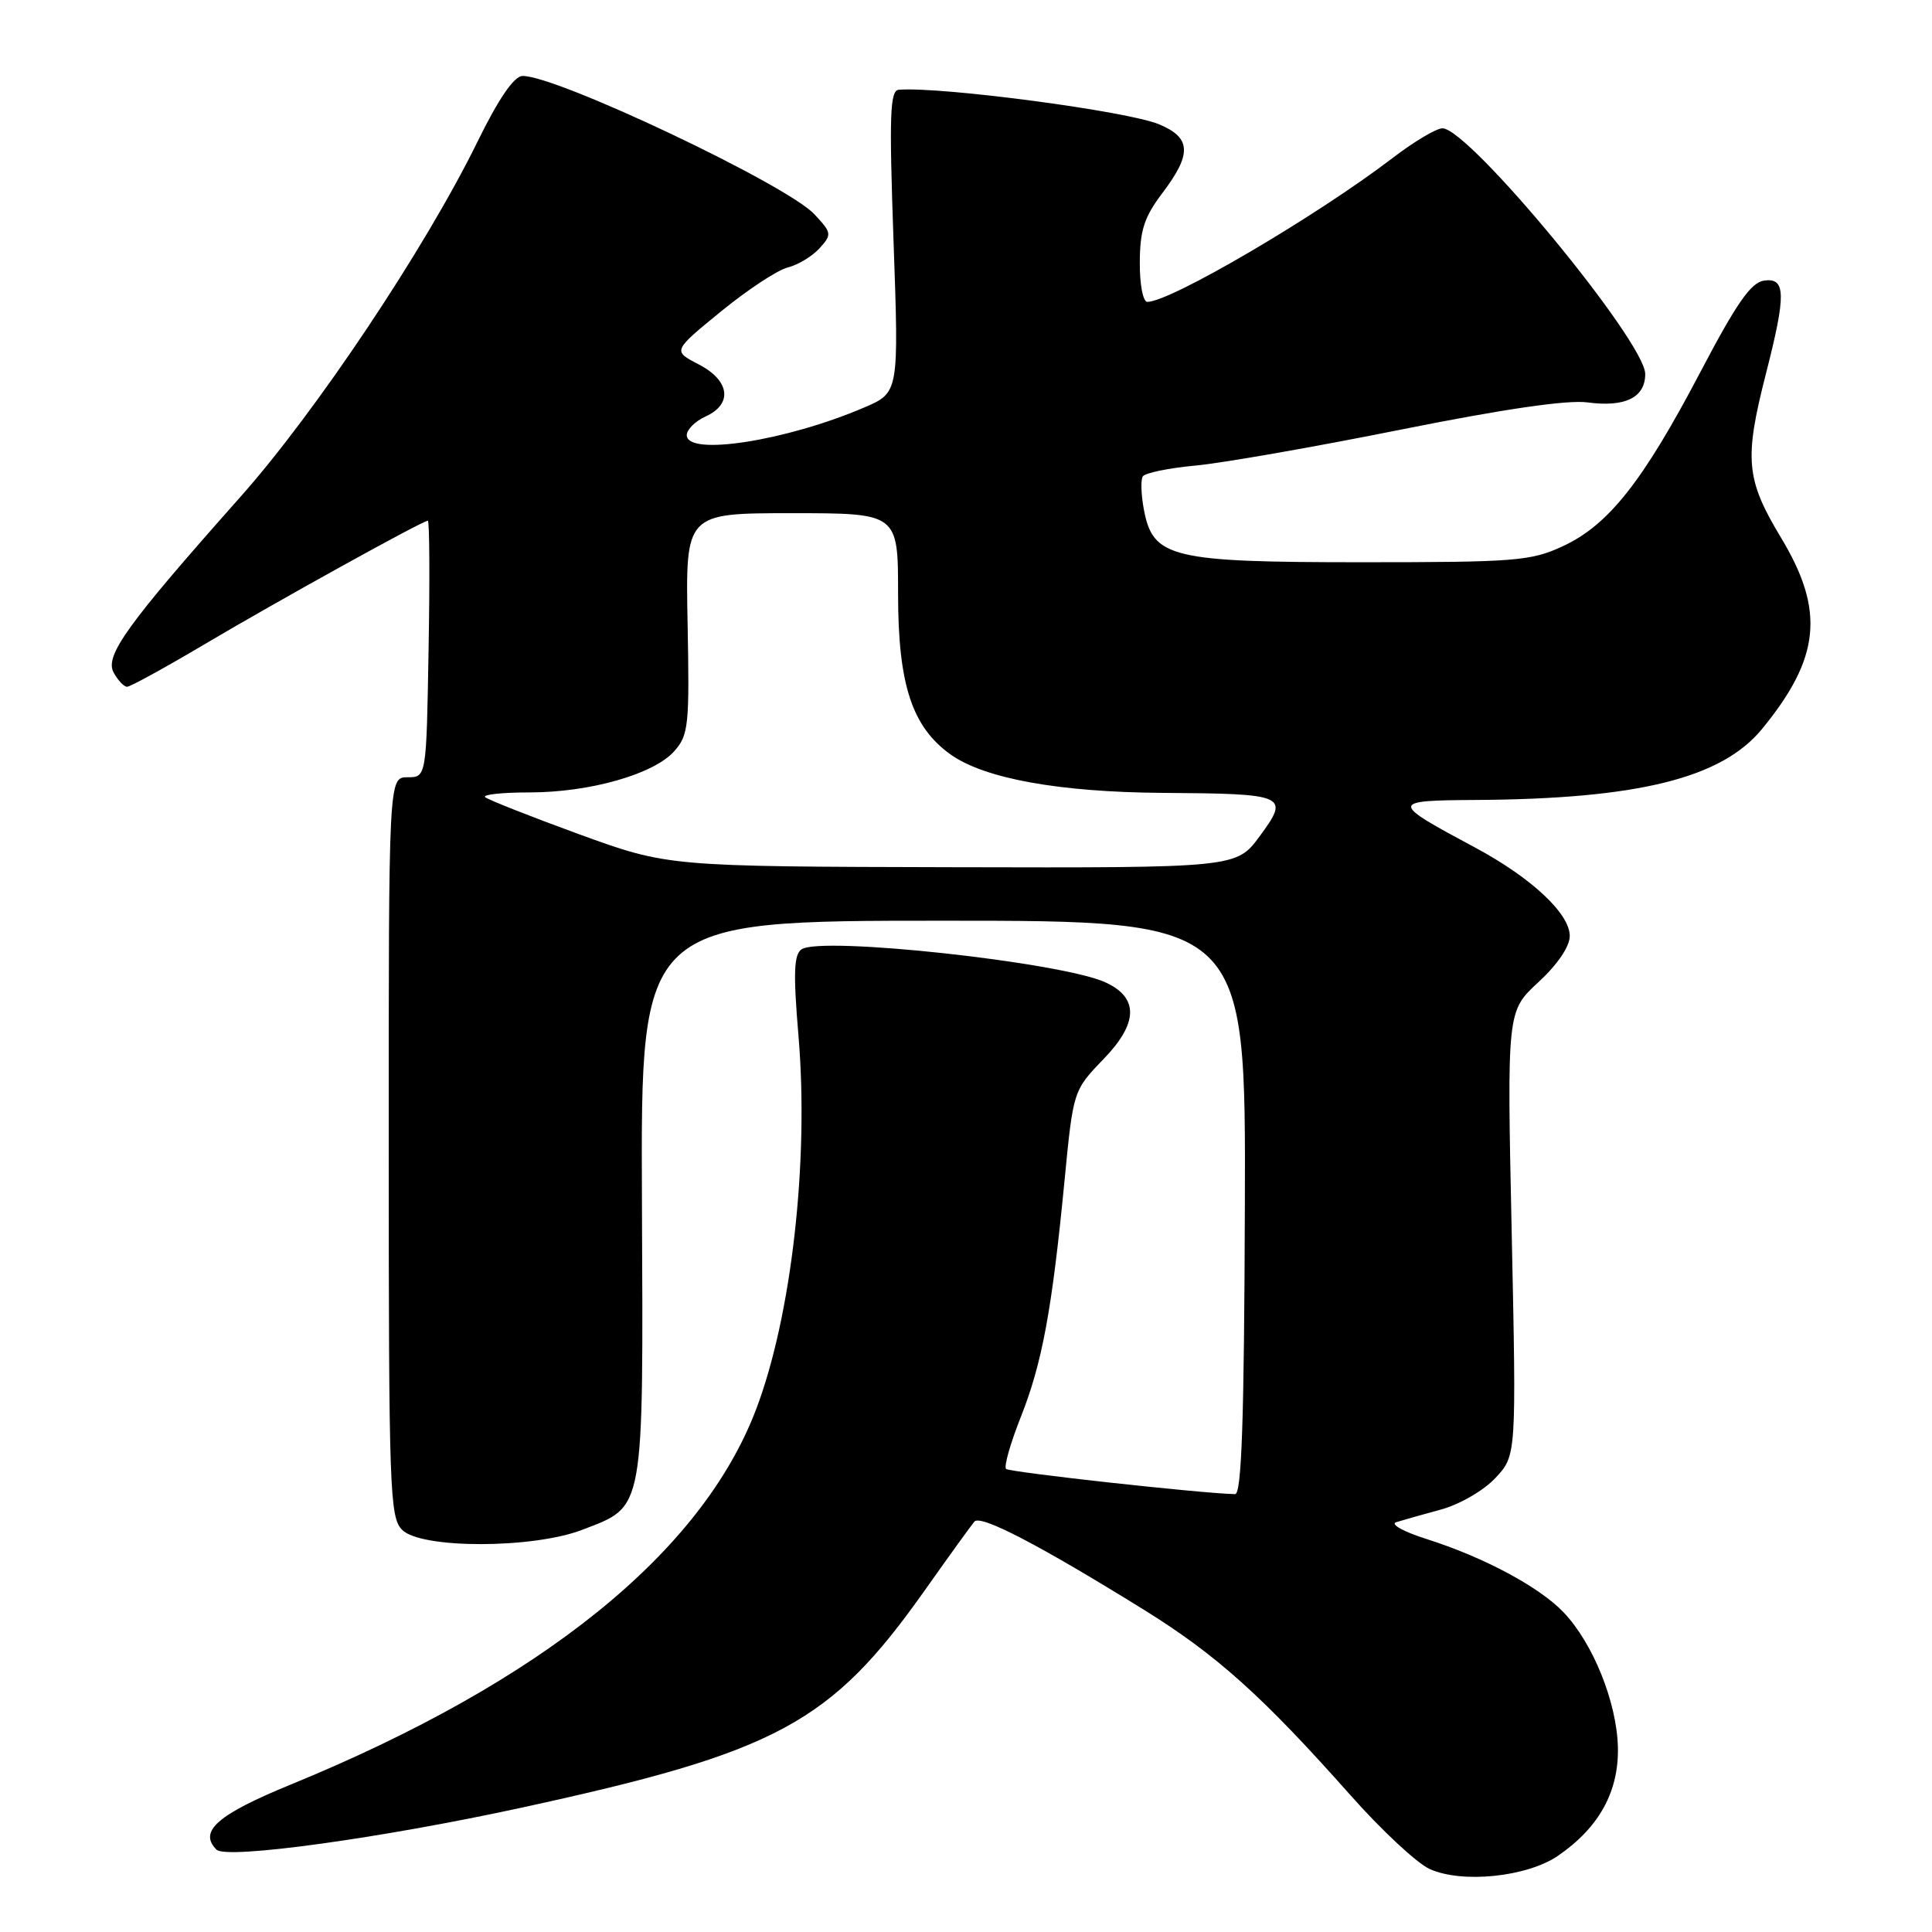 <?xml version="1.0" encoding="UTF-8" standalone="no"?>
<!DOCTYPE svg PUBLIC "-//W3C//DTD SVG 1.1//EN" "http://www.w3.org/Graphics/SVG/1.1/DTD/svg11.dtd" >
<svg xmlns="http://www.w3.org/2000/svg" xmlns:xlink="http://www.w3.org/1999/xlink" version="1.1" viewBox="0 0 256 256">
 <g >
 <path fill="currentColor"
d=" M 206.44 245.90 C 211.88 242.17 214.52 237.39 214.38 231.50 C 214.23 225.56 211.10 217.77 207.20 213.66 C 204.00 210.29 196.63 206.34 189.00 203.92 C 185.97 202.96 184.18 201.96 185.00 201.70 C 185.82 201.44 188.50 200.68 190.94 200.02 C 193.43 199.34 196.60 197.50 198.16 195.83 C 200.93 192.86 200.93 192.86 200.31 163.42 C 199.68 133.99 199.68 133.99 203.84 130.15 C 206.39 127.80 208.00 125.42 208.00 124.02 C 208.00 121.05 202.91 116.30 195.43 112.29 C 184.16 106.26 184.16 106.07 195.50 106.00 C 217.05 105.87 228.13 103.12 233.48 96.59 C 241.21 87.16 241.83 80.92 236.00 71.26 C 231.34 63.53 231.09 60.87 234.00 49.50 C 236.69 38.99 236.64 36.77 233.75 37.18 C 232.00 37.43 230.10 40.17 225.26 49.39 C 217.68 63.82 213.12 69.59 207.07 72.38 C 202.85 74.34 200.79 74.50 180.50 74.50 C 155.18 74.50 152.77 73.92 151.57 67.52 C 151.20 65.56 151.14 63.59 151.42 63.13 C 151.70 62.67 154.85 62.02 158.41 61.69 C 161.97 61.36 174.20 59.22 185.60 56.93 C 199.22 54.20 207.69 52.96 210.35 53.32 C 215.33 53.99 218.00 52.68 218.00 49.56 C 218.00 45.29 194.65 17.00 191.13 17.00 C 190.33 17.00 187.39 18.75 184.59 20.89 C 174.46 28.64 155.09 40.00 152.03 40.00 C 151.45 40.00 151.01 37.70 151.03 34.75 C 151.05 30.50 151.62 28.75 154.03 25.57 C 157.95 20.39 157.85 18.25 153.58 16.47 C 149.42 14.73 124.79 11.46 119.10 11.89 C 117.92 11.98 117.81 15.21 118.40 32.01 C 119.11 52.03 119.11 52.03 114.50 54.00 C 104.19 58.42 91.00 60.48 91.00 57.66 C 91.00 56.92 92.12 55.81 93.50 55.18 C 97.13 53.53 96.71 50.41 92.56 48.27 C 89.13 46.50 89.13 46.50 95.52 41.28 C 99.03 38.41 103.02 35.78 104.38 35.44 C 105.74 35.10 107.63 33.96 108.59 32.90 C 110.25 31.07 110.22 30.86 107.91 28.39 C 104.22 24.43 73.50 9.89 69.21 10.07 C 68.09 10.12 66.04 13.12 63.25 18.82 C 56.36 32.87 41.88 54.57 31.83 65.87 C 16.85 82.73 13.86 86.87 15.05 89.10 C 15.61 90.14 16.42 91.00 16.84 91.00 C 17.26 91.00 21.85 88.48 27.05 85.40 C 36.80 79.62 55.99 69.00 56.69 69.00 C 56.91 69.00 56.96 76.65 56.79 85.99 C 56.50 102.99 56.50 102.99 54.00 102.99 C 51.50 103.00 51.50 103.00 51.51 151.97 C 51.51 197.58 51.64 201.06 53.29 202.72 C 55.81 205.24 70.61 205.23 77.17 202.70 C 85.47 199.50 85.24 200.76 85.06 158.87 C 84.90 122.00 84.90 122.00 124.99 122.00 C 165.08 122.00 165.08 122.00 164.95 160.00 C 164.86 188.12 164.52 197.99 163.66 197.98 C 159.30 197.90 133.75 195.08 133.31 194.64 C 133.00 194.33 133.88 191.25 135.25 187.79 C 138.09 180.63 139.39 173.62 141.05 156.50 C 142.21 144.50 142.21 144.50 146.23 140.33 C 150.84 135.56 150.91 132.19 146.46 130.16 C 140.59 127.49 108.78 124.03 106.21 125.79 C 105.19 126.48 105.10 128.94 105.81 137.35 C 107.20 153.95 104.87 174.43 100.19 186.74 C 92.96 205.76 71.78 222.84 38.51 236.47 C 28.80 240.45 26.27 242.67 28.69 245.09 C 30.00 246.40 50.51 243.57 69.13 239.52 C 103.02 232.15 110.05 228.36 122.48 210.81 C 125.71 206.24 128.70 202.10 129.11 201.62 C 129.93 200.66 137.69 204.70 151.57 213.30 C 161.19 219.27 167.30 224.75 178.94 237.87 C 183.02 242.48 187.74 246.88 189.43 247.65 C 193.71 249.60 202.34 248.71 206.44 245.90 Z  M 76.70 110.53 C 70.21 108.16 64.62 105.95 64.28 105.62 C 63.94 105.28 66.58 105.00 70.15 105.00 C 78.15 105.00 86.63 102.59 89.34 99.54 C 91.24 97.41 91.37 96.15 91.11 82.62 C 90.83 68.00 90.83 68.00 104.92 68.00 C 119.00 68.00 119.00 68.00 119.00 78.68 C 119.00 90.71 120.84 96.32 125.97 99.98 C 130.45 103.17 140.35 104.96 154.00 105.06 C 170.49 105.17 170.92 105.36 166.94 110.77 C 163.83 115.00 163.83 115.00 126.16 114.91 C 88.50 114.82 88.50 114.82 76.70 110.53 Z "/>
</g>
</svg>